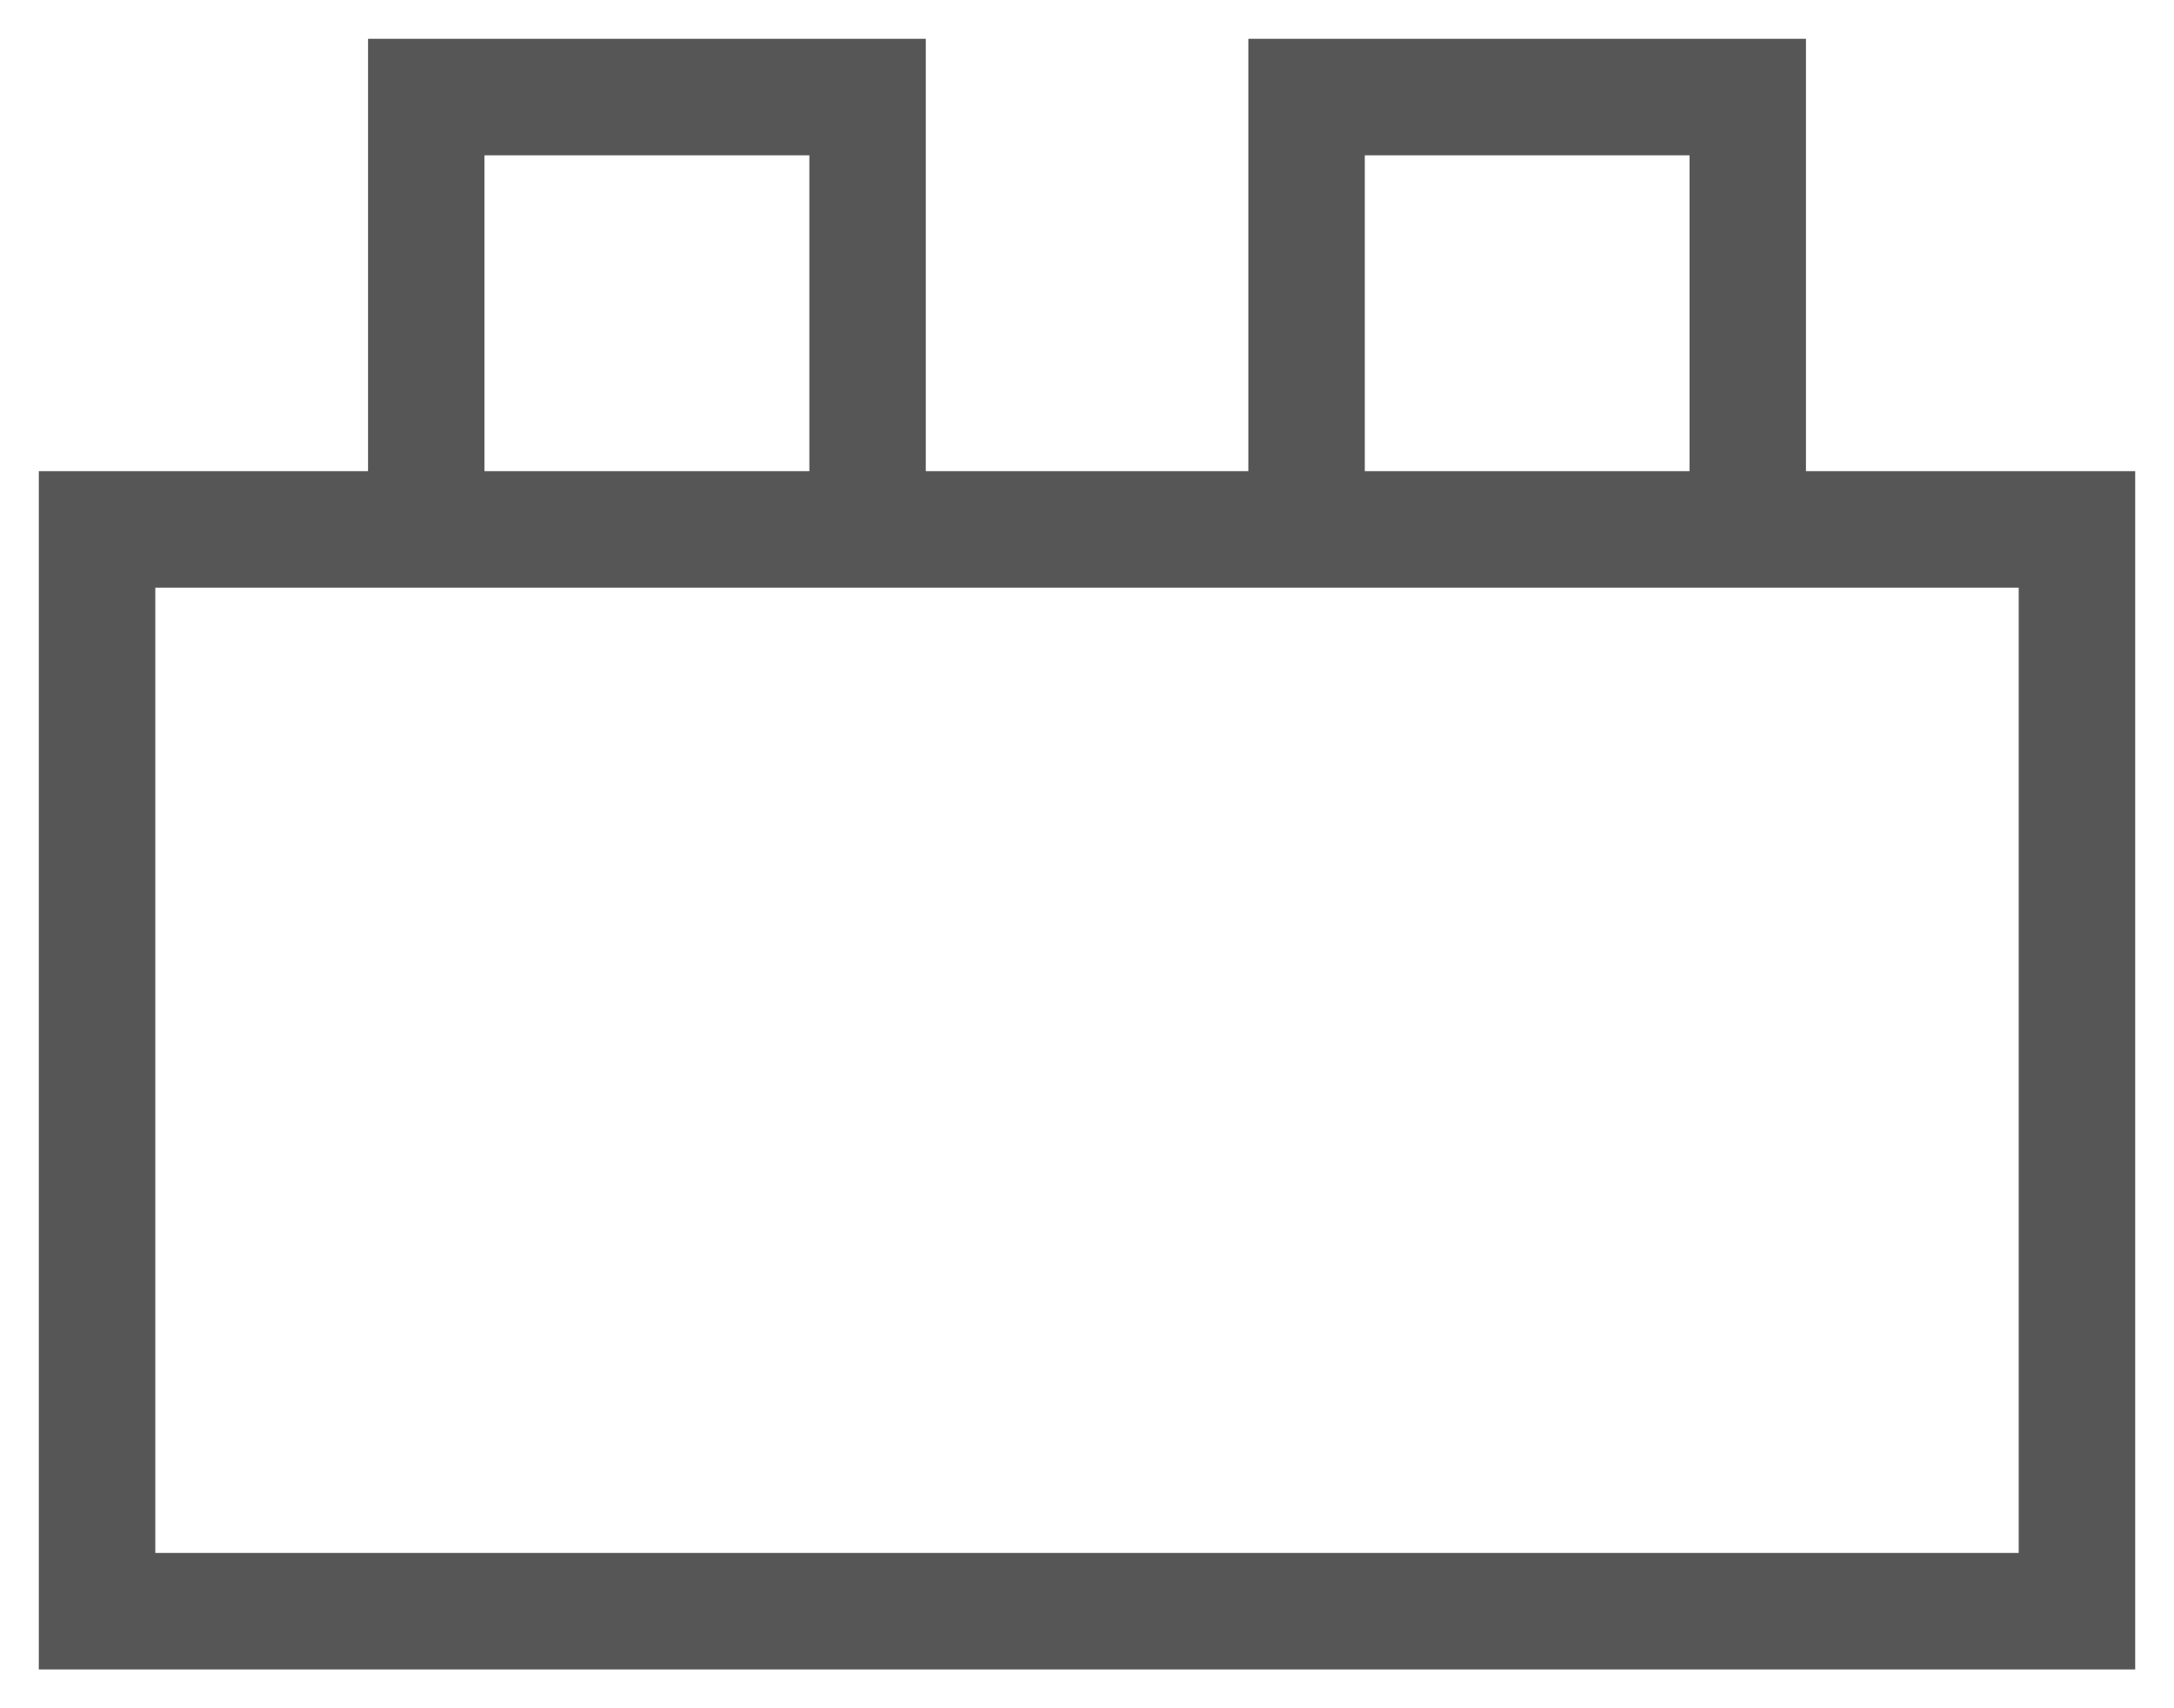 <svg width="14" height="11" viewBox="0 0 14 11" fill="none" xmlns="http://www.w3.org/2000/svg">
<path d="M0.25 10.75V3.034H2.37V0.25H5.962V3.034H8.039V0.25H11.63V3.034H13.75V10.75H0.25ZM1 10H13V3.784H1V10ZM3.12 3.034H5.212V1H3.12V3.034ZM8.789 3.034H10.88V1H8.789V3.034Z" fill="#565656"/>
</svg>
